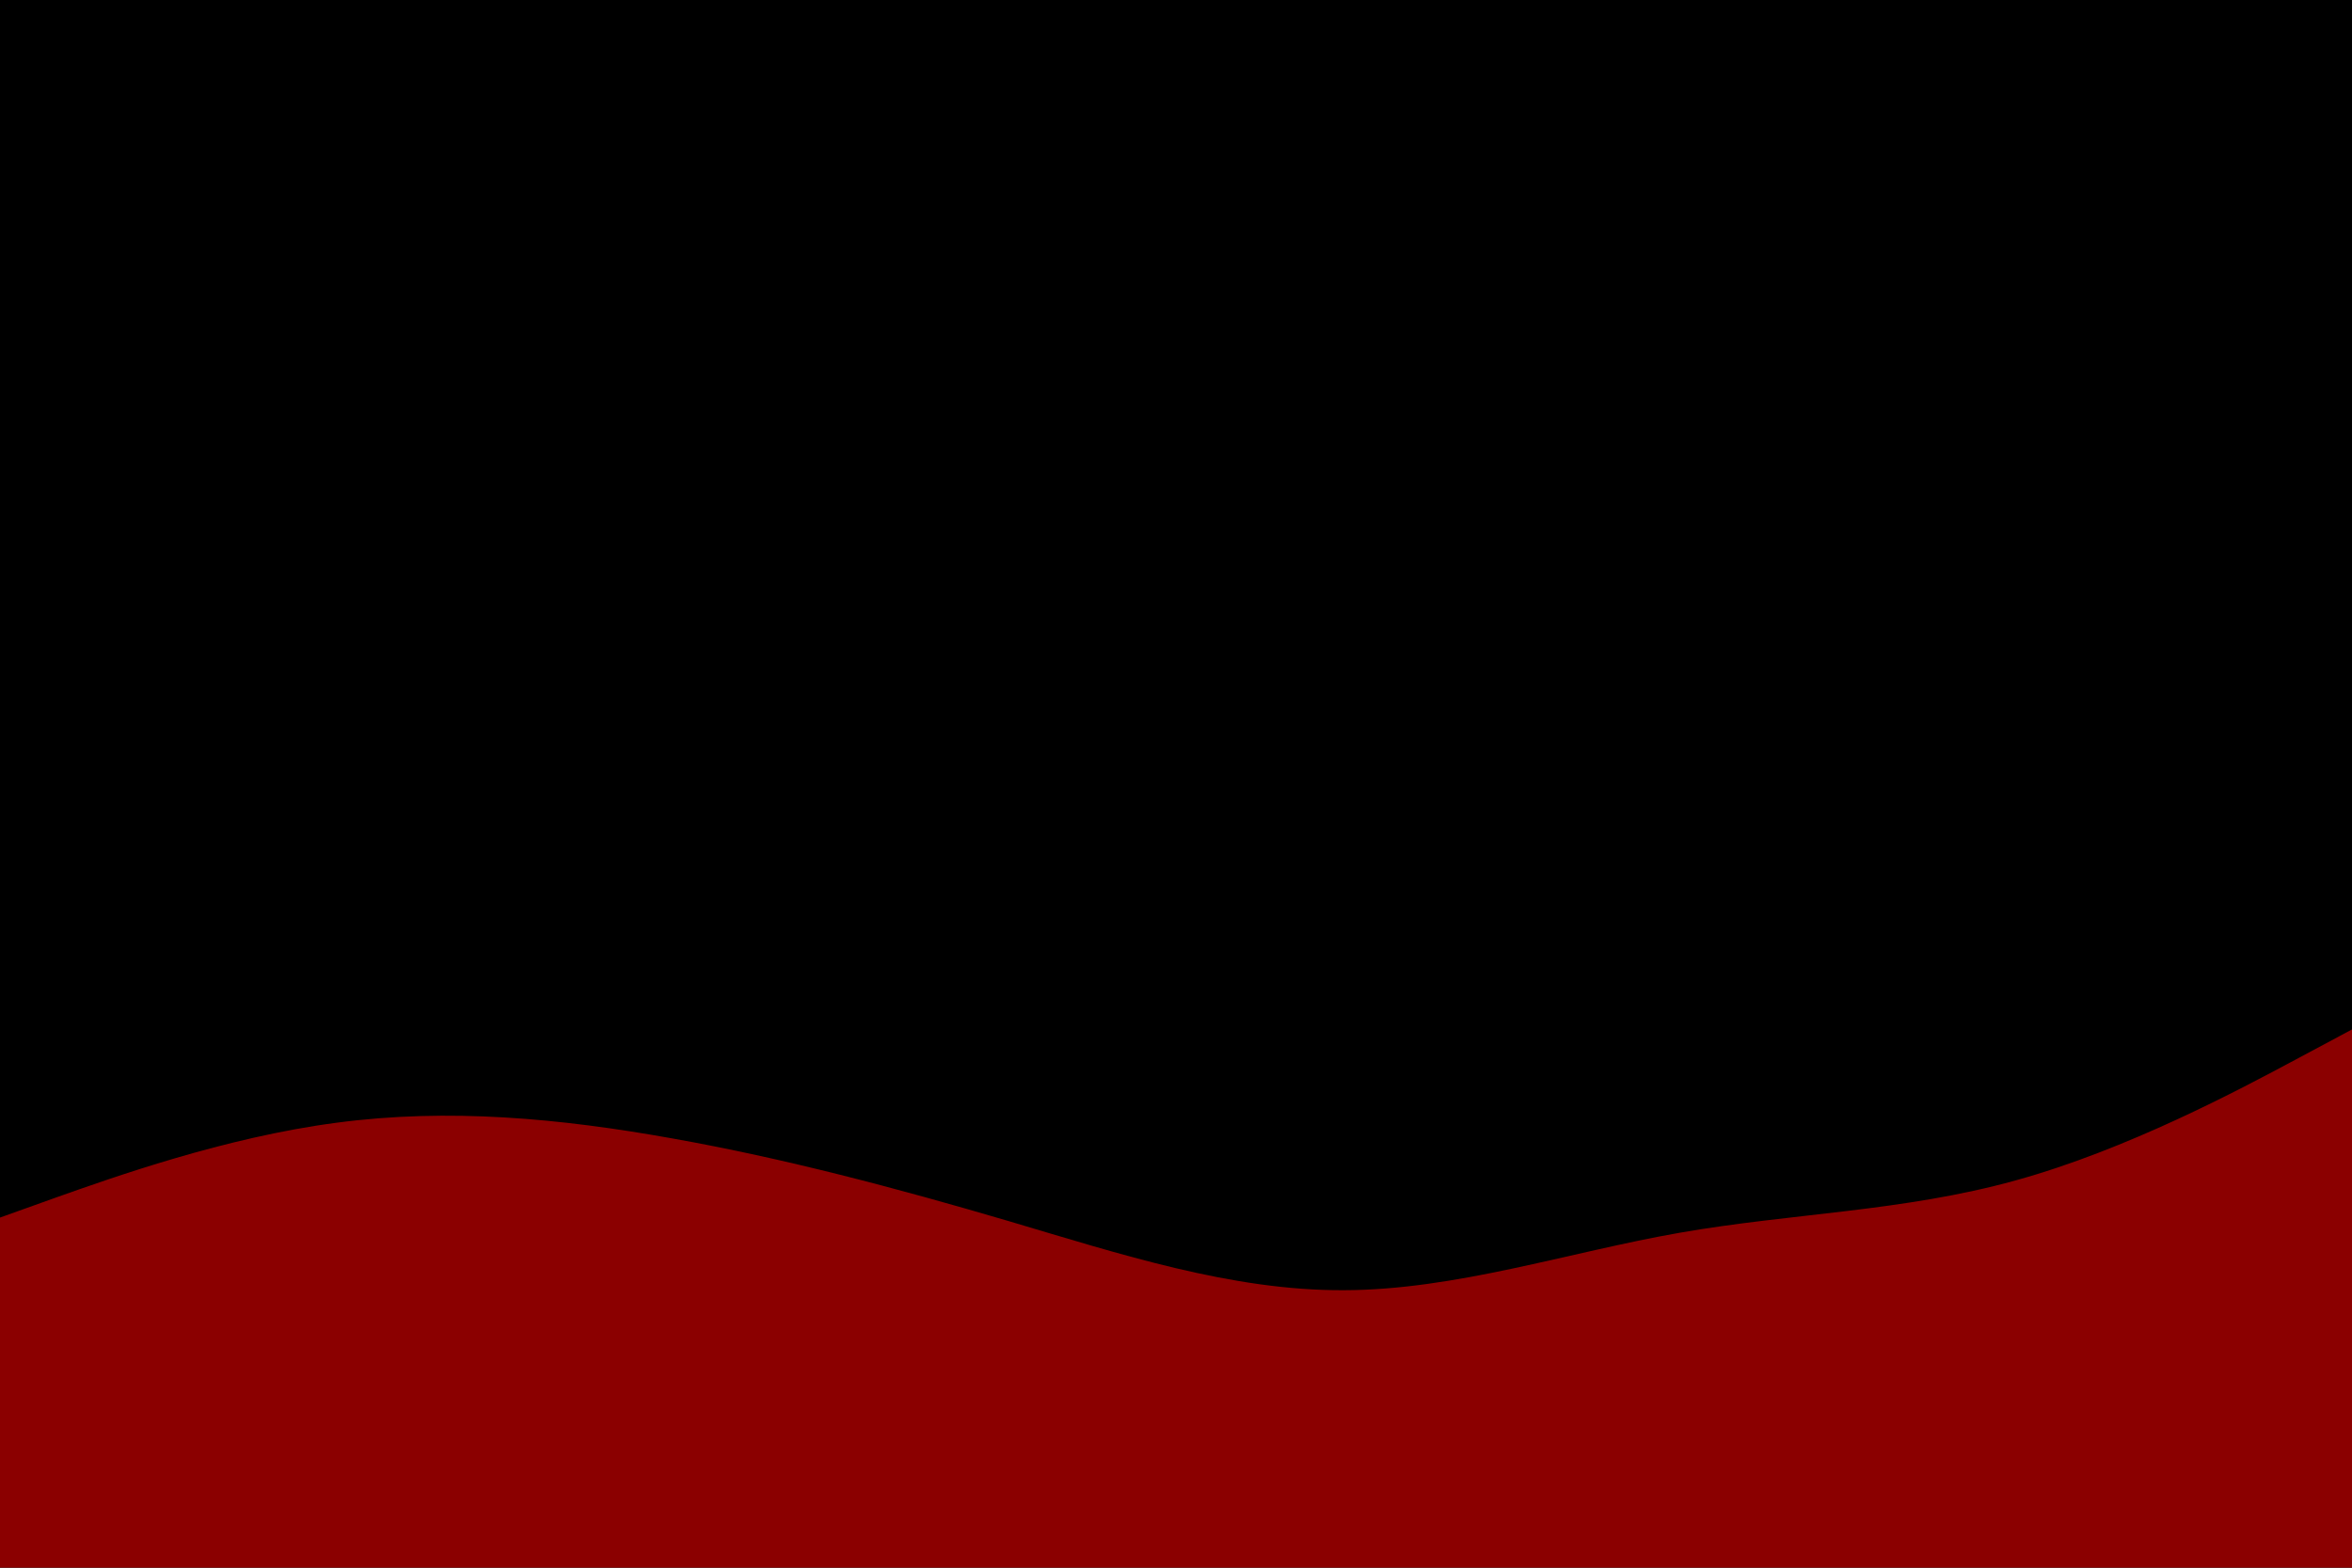 <svg id="visual" viewBox="0 0 900 600" width="900" height="600" xmlns="http://www.w3.org/2000/svg" xmlns:xlink="http://www.w3.org/1999/xlink" version="1.1"><rect x="0" y="0" width="900" height="600" fill="#000000"></rect><path d="M0 466L21.5 458.3C43 450.7 86 435.3 128.8 429.7C171.7 424 214.3 428 257.2 435.7C300 443.3 343 454.7 385.8 467.3C428.7 480 471.3 494 514.2 493.8C557 493.7 600 479.3 642.8 471.8C685.7 464.3 728.3 463.7 771.2 451.8C814 440 857 417 878.5 405.5L900 394L900 601L878.5 601C857 601 814 601 771.2 601C728.3 601 685.7 601 642.8 601C600 601 557 601 514.2 601C471.3 601 428.7 601 385.8 601C343 601 300 601 257.2 601C214.3 601 171.7 601 128.8 601C86 601 43 601 21.5 601L0 601Z" fill="#8b0000" stroke-linecap="round" stroke-linejoin="miter"></path></svg>